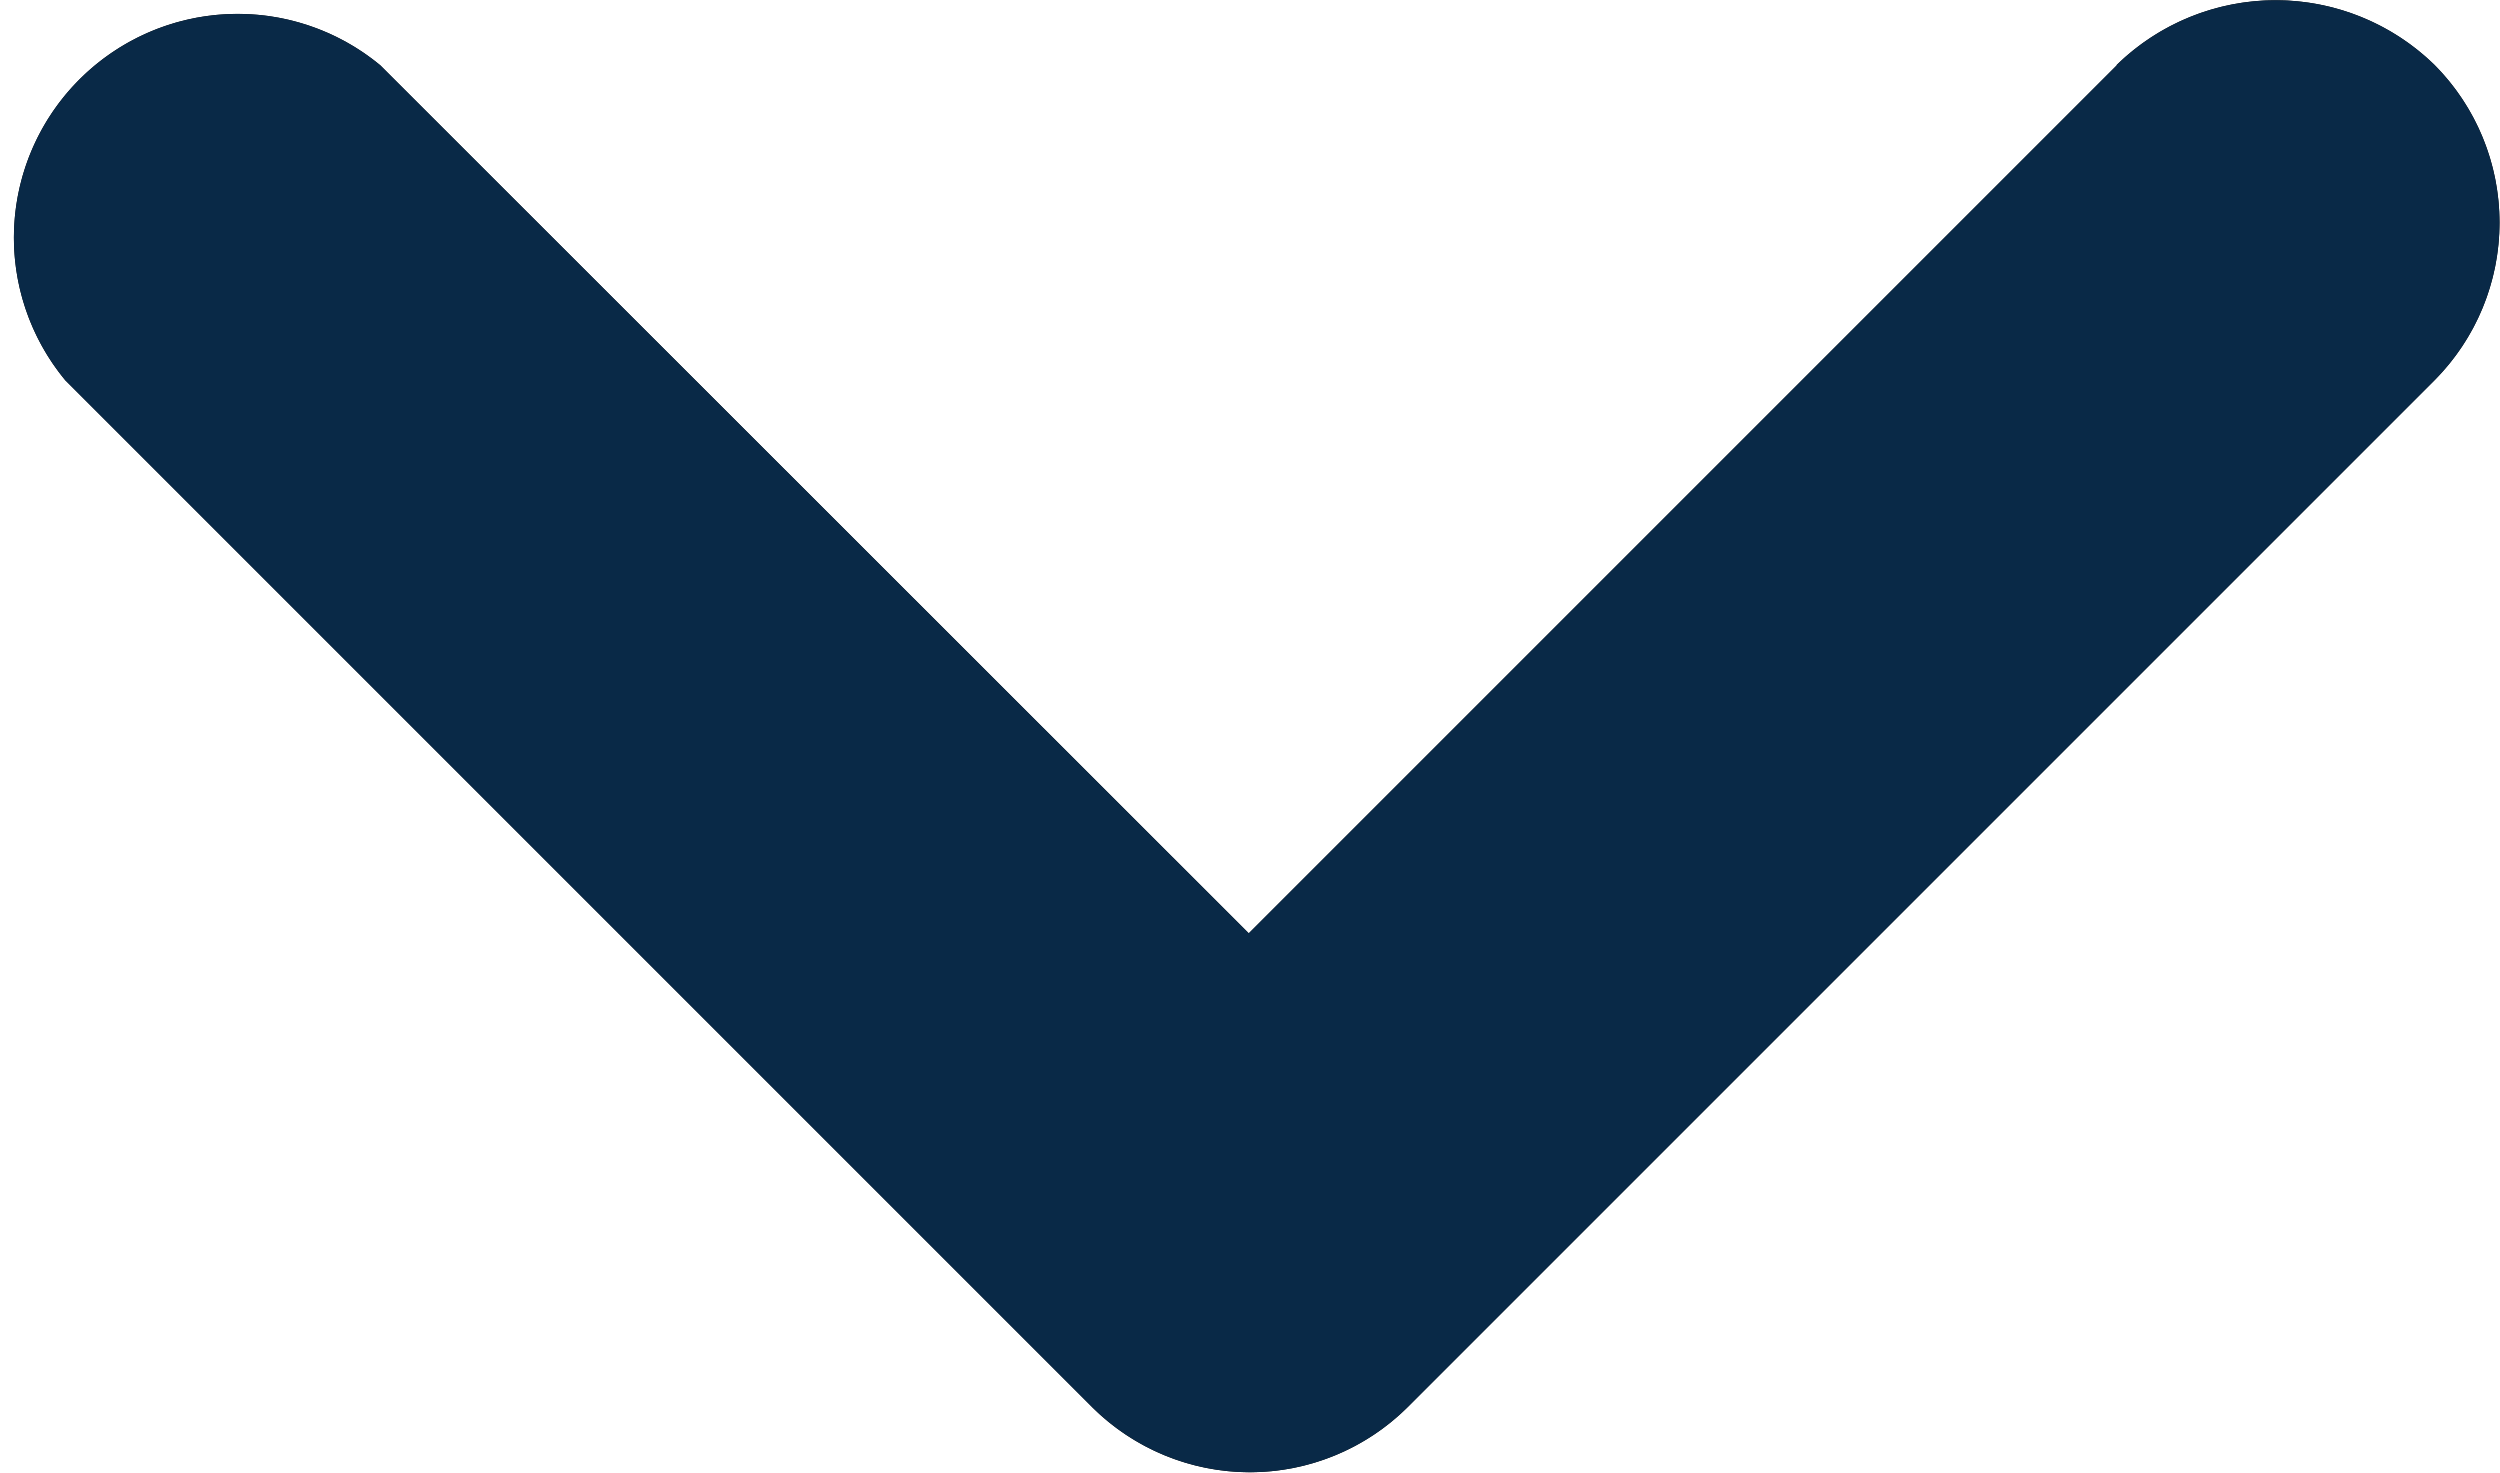 
<svg xmlns="http://www.w3.org/2000/svg" xmlns:xlink="http://www.w3.org/1999/xlink" width="11.175" height="6.585" viewBox="0 0 11.175 6.585">
  <defs>
    <clipPath id="clip-path">
      <rect width="11.175" height="6.585" fill="none"/>
    </clipPath>
    <clipPath id="clip-path-2">
      <path id="Mask" d="M9.462.292l-3.88,3.88L1.7.292A1,1,0,0,0,.292,1.7l4.59,4.59a1,1,0,0,0,1.41,0l4.59-4.59a1,1,0,0,0,0-1.41,1.017,1.017,0,0,0-1.42,0Z" transform="translate(4.418 6.997)"/>
    </clipPath>
  </defs>
  <g id="_00_Icon_Arrow_Bottom" data-name="00/Icon/Arrow/Bottom" clip-path="url(#clip-path)">
    <path id="Mask-2" data-name="Mask" d="M9.462.292l-3.88,3.88L1.7.292A1,1,0,0,0,.292,1.7l4.59,4.59a1,1,0,0,0,1.41,0l4.59-4.59a1,1,0,0,0,0-1.41,1.017,1.017,0,0,0-1.42,0Z"/>
    <g transform="translate(-4.418 -6.997)" clip-path="url(#clip-path-2)">
      <g id="_00_Color_White" data-name="00/Color/White">
        <rect id="_00_Color_White_background" data-name="00/Color/White background" width="20" height="20" fill="rgba(0,0,0,0)"/>
        <rect id="Rectangle" width="20" height="20" fill="#092947"/>
      </g>
    </g>
  </g>
</svg>

